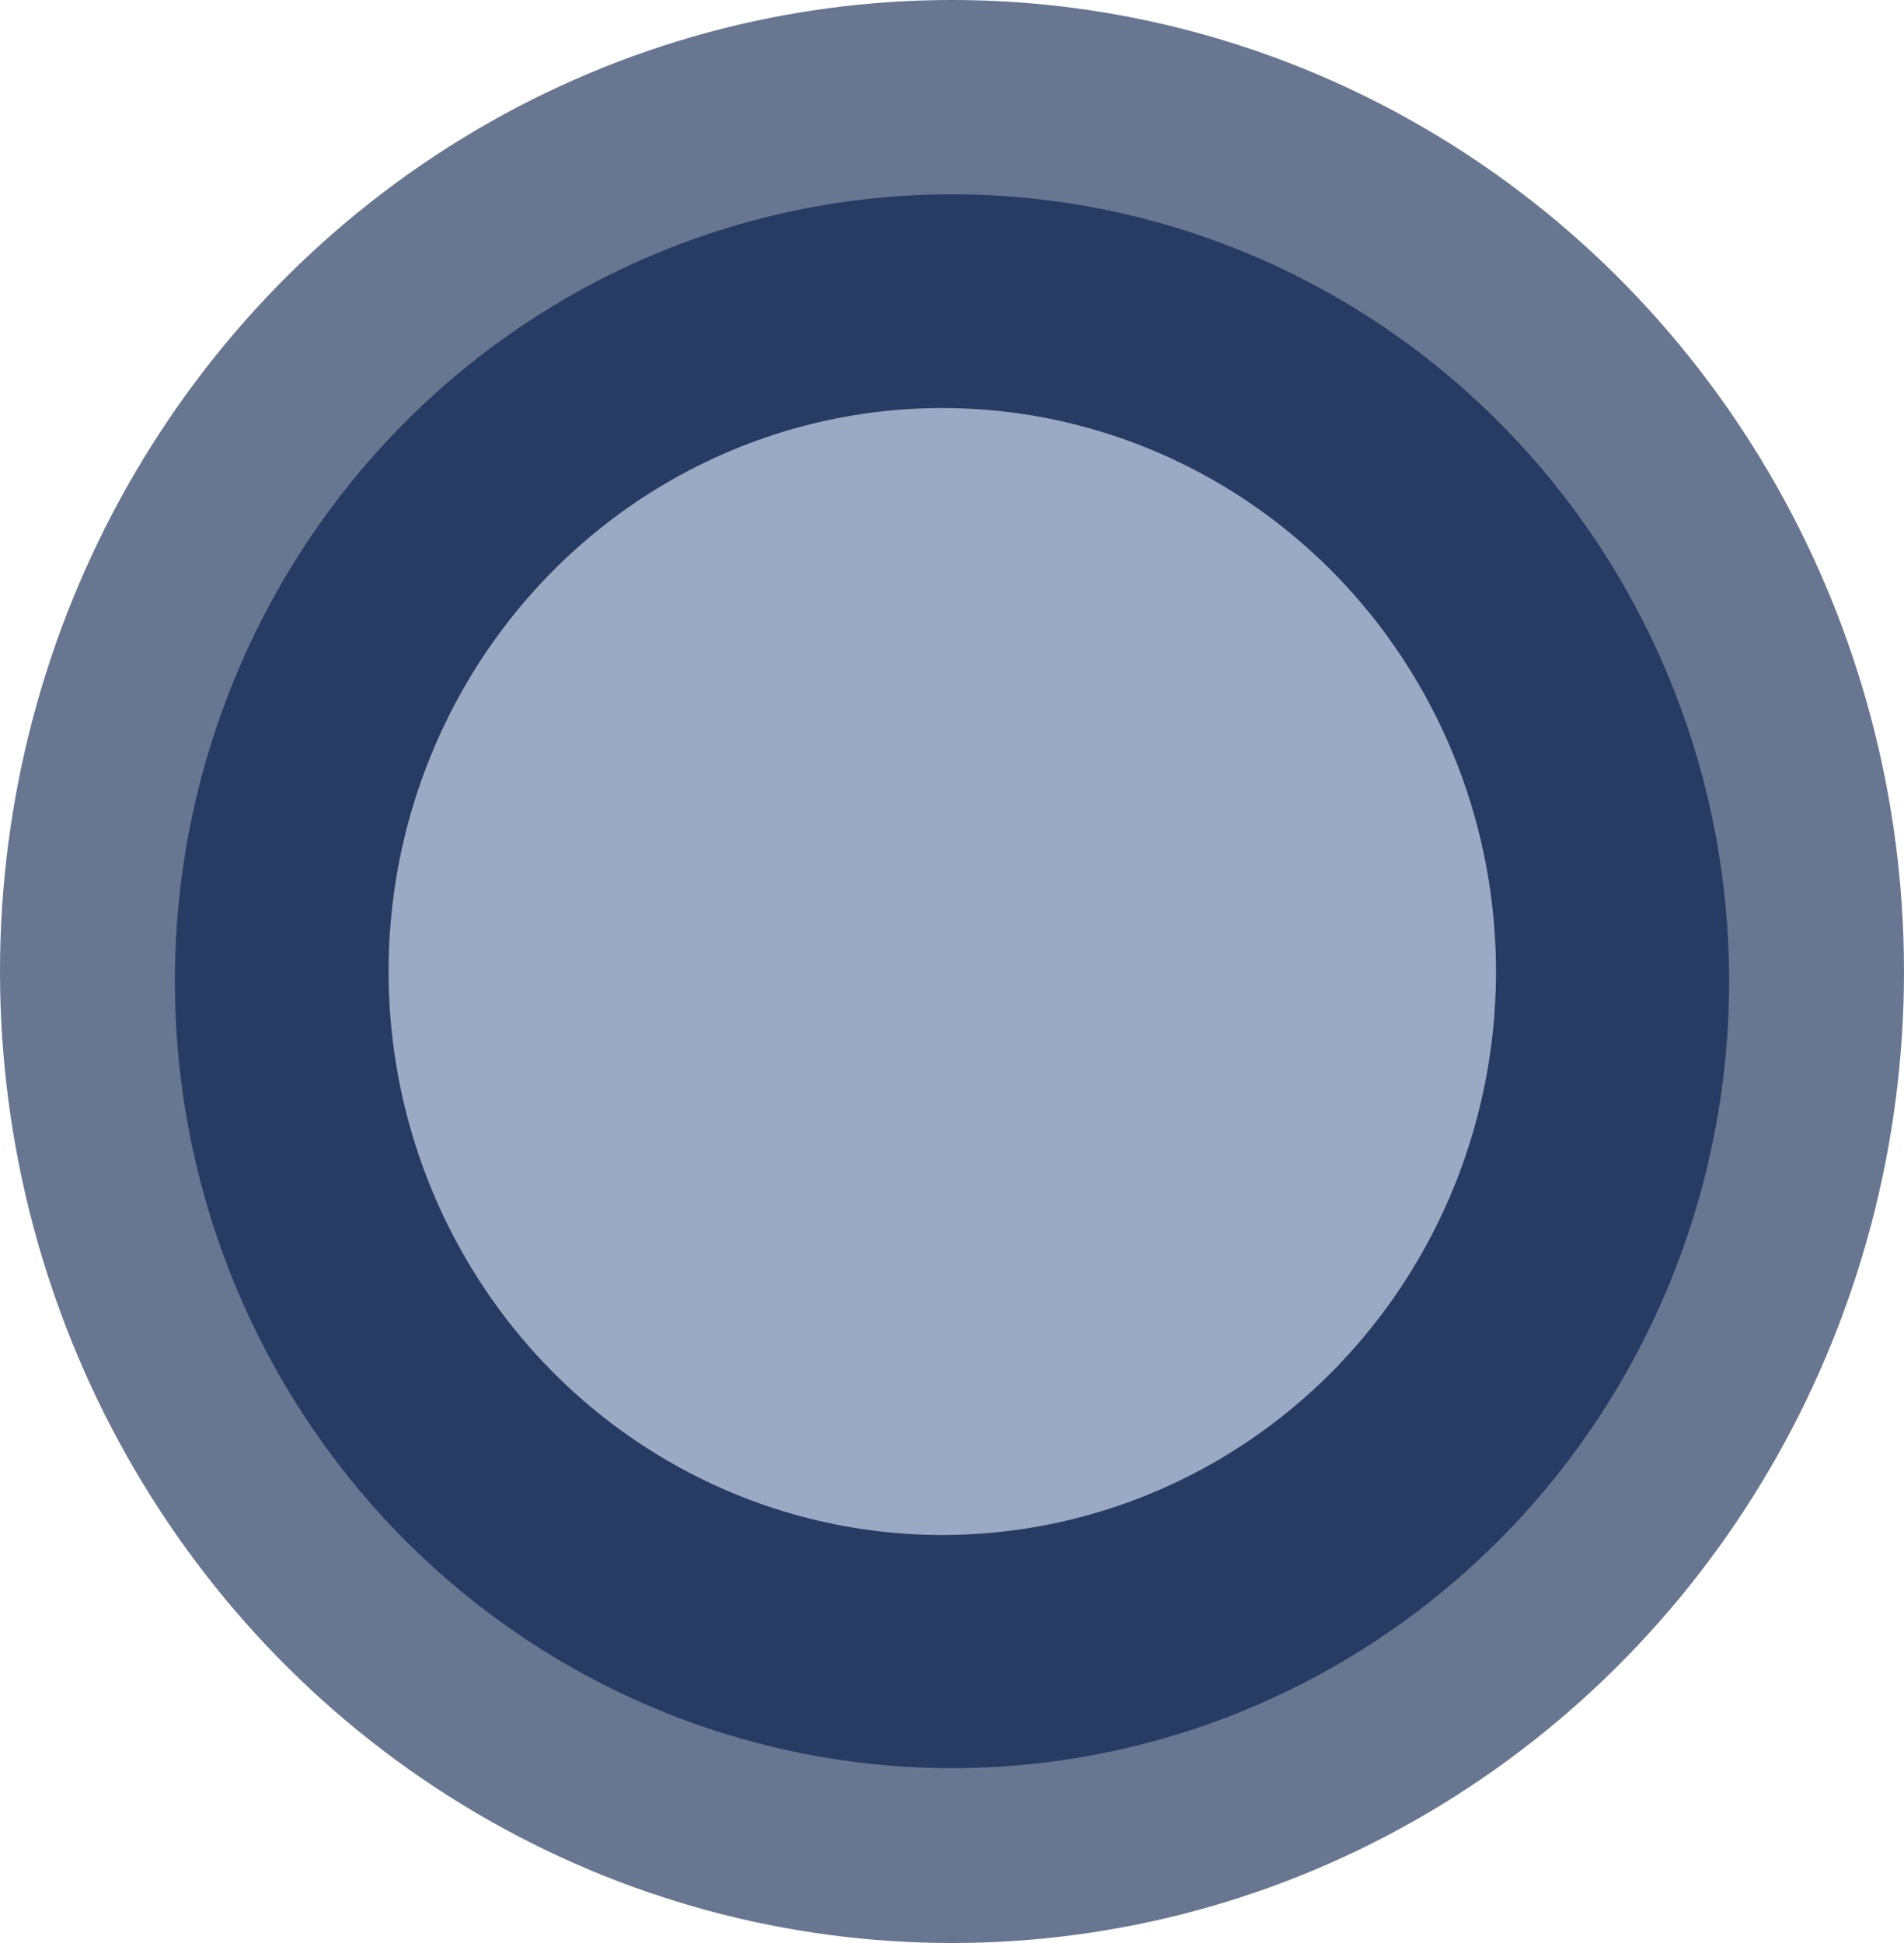 <svg width="98" height="100" viewBox="0 0 98 100" fill="none" xmlns="http://www.w3.org/2000/svg">
<ellipse cx="49" cy="50" rx="49" ry="50" fill="#283C63" fill-opacity="0.7"/>
<ellipse cx="49" cy="50.5" rx="40" ry="40.5" fill="#283C63"/>
<ellipse cx="48.5" cy="50" rx="28.5" ry="29" fill="#CDD8ED" fill-opacity="0.7"/>
</svg>
